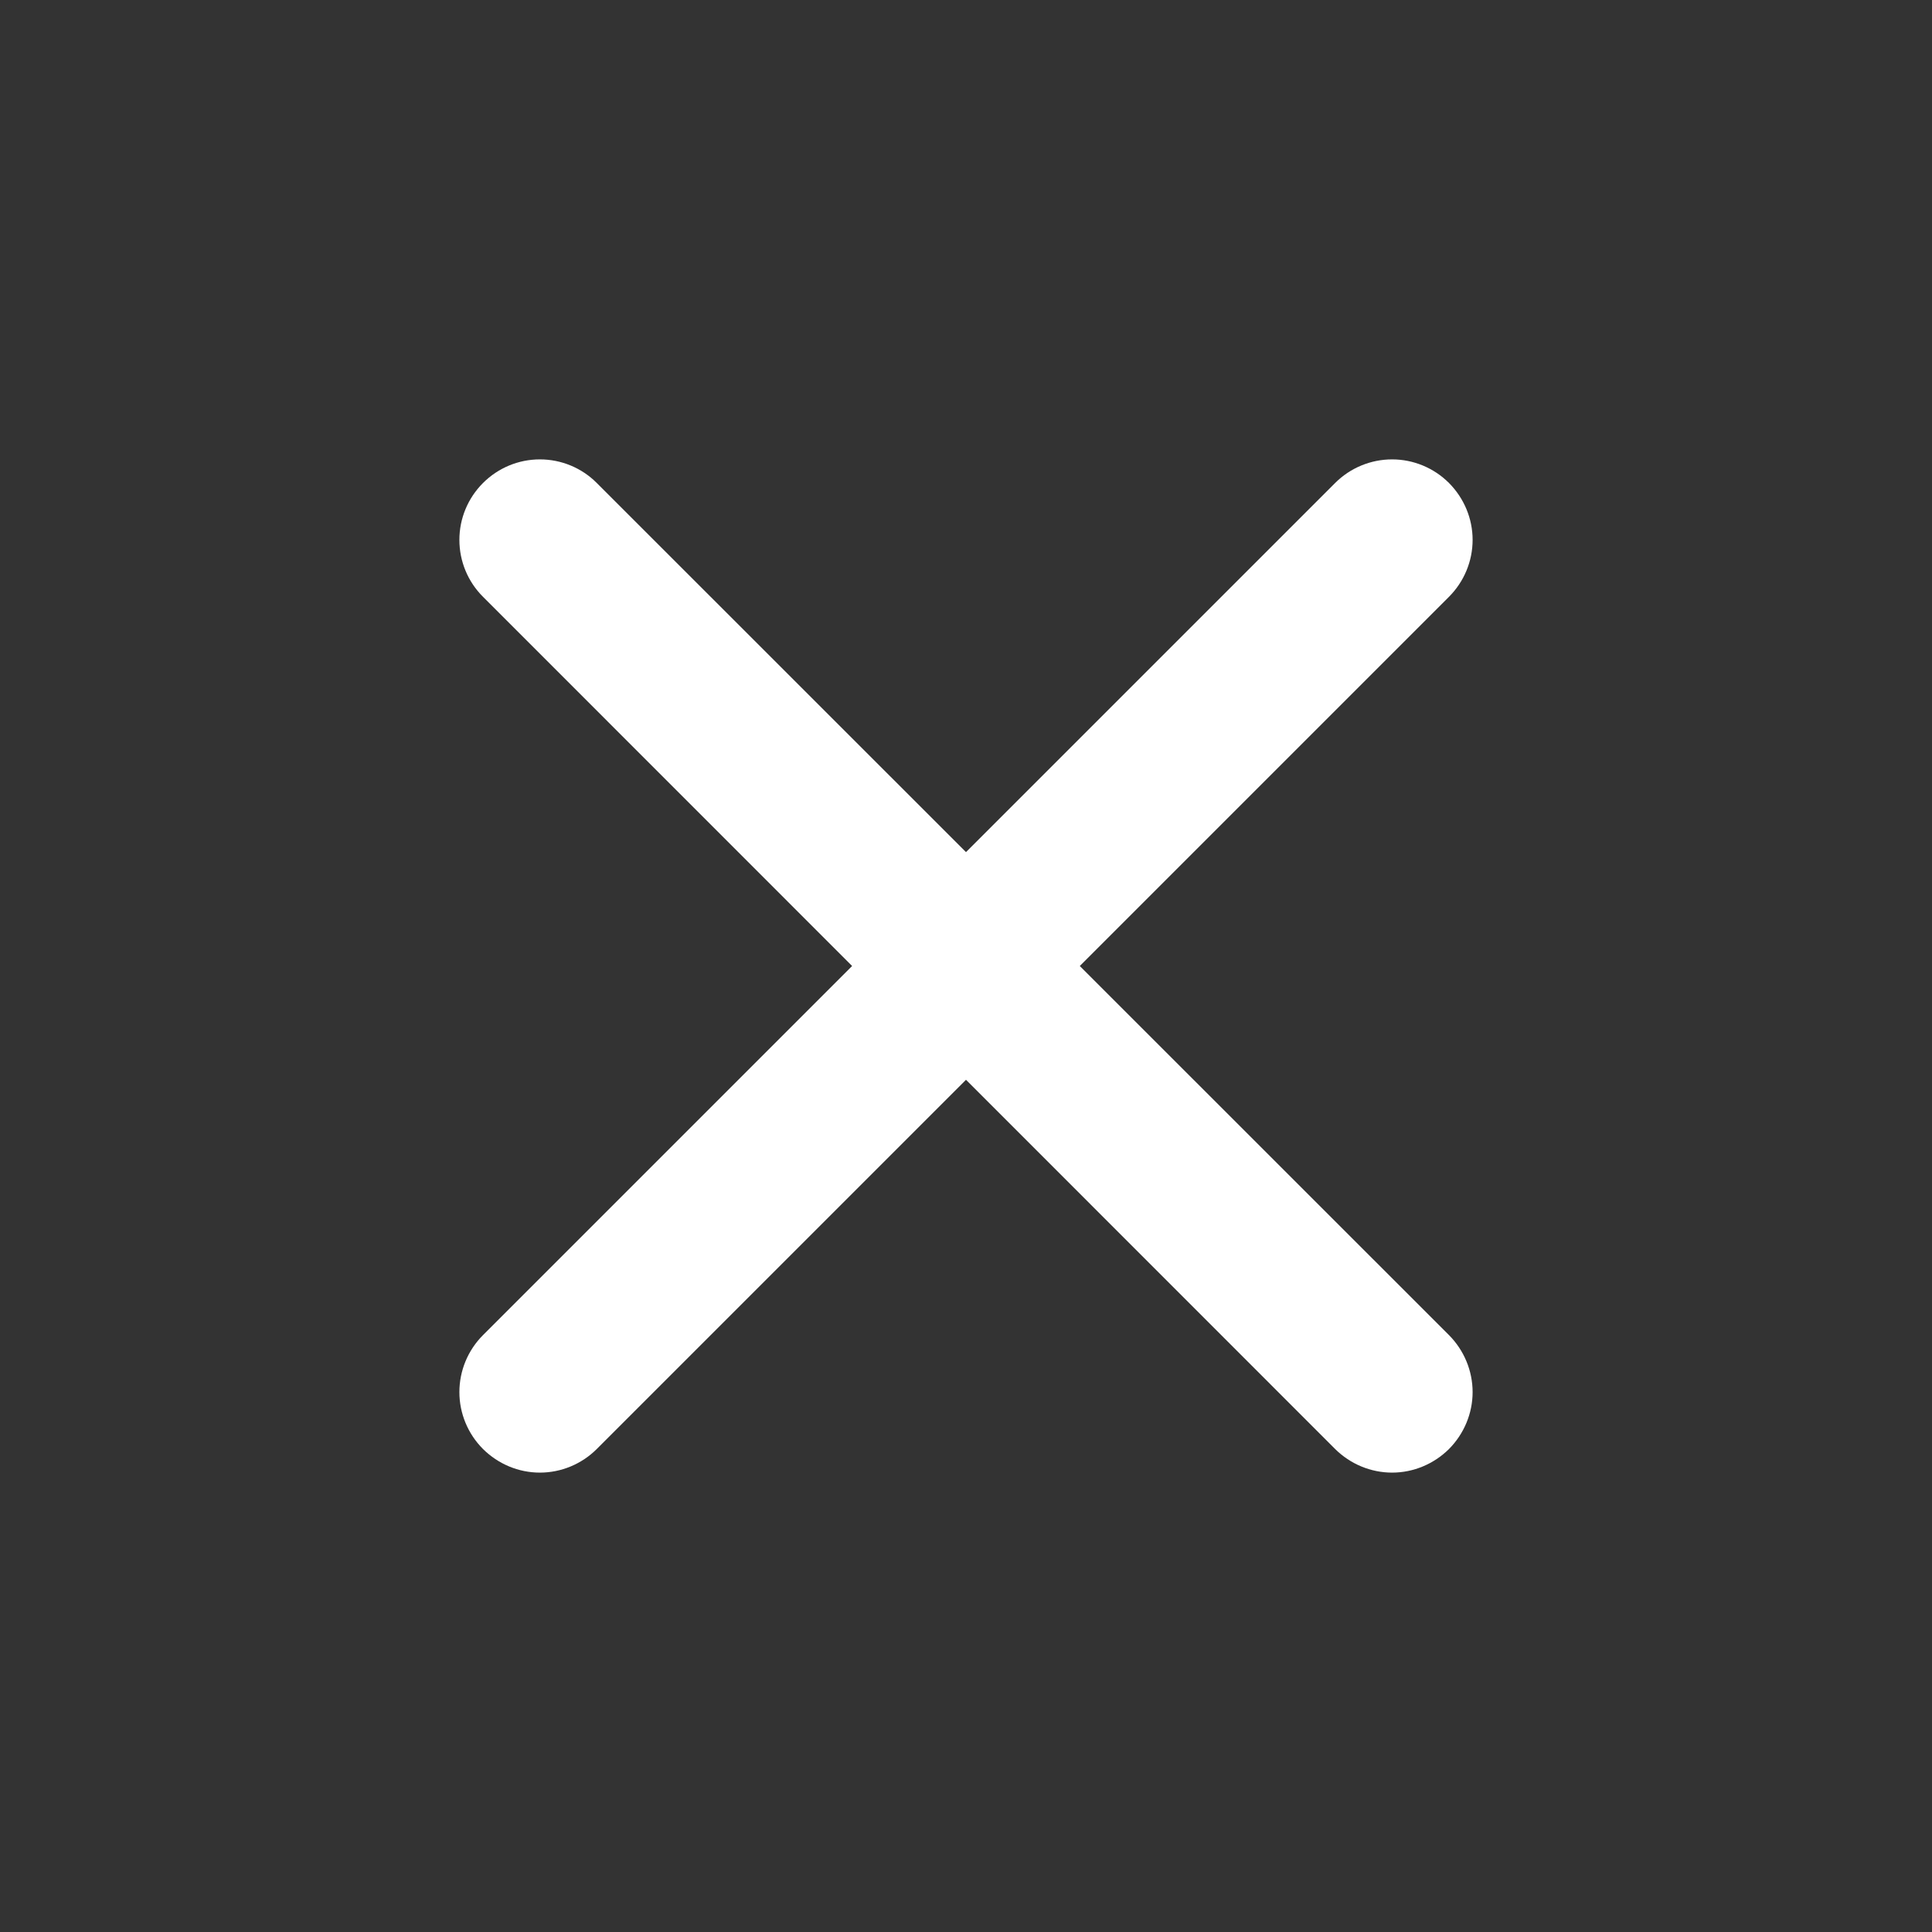 <svg width="18" height="18" viewBox="0 0 18 18" fill="none" xmlns="http://www.w3.org/2000/svg">
<rect x="0" y="0" width="18" height="18" fill="#333333" stroke="none"/>
<path d="M13.5 4.5C13.359 4.359 13.168 4.28 12.97 4.28C12.771 4.28 12.58 4.359 12.439 4.5L9 7.939L5.56 4.5C5.42 4.359 5.229 4.28 5.03 4.28C4.831 4.28 4.641 4.359 4.5 4.5C4.359 4.641 4.28 4.831 4.28 5.03C4.28 5.229 4.359 5.42 4.5 5.56L7.939 9L4.5 12.439C4.359 12.58 4.28 12.771 4.28 12.97C4.28 13.168 4.359 13.359 4.5 13.5C4.641 13.64 4.831 13.72 5.03 13.72C5.229 13.72 5.42 13.64 5.56 13.5L9 10.06L12.439 13.5C12.58 13.64 12.771 13.72 12.97 13.72C13.168 13.72 13.359 13.64 13.5 13.5C13.64 13.359 13.72 13.168 13.72 12.97C13.72 12.771 13.64 12.58 13.5 12.439L10.06 9L13.5 5.56C13.64 5.42 13.72 5.229 13.72 5.03C13.72 4.831 13.64 4.641 13.5 4.5Z" fill="white"/>
</svg>
